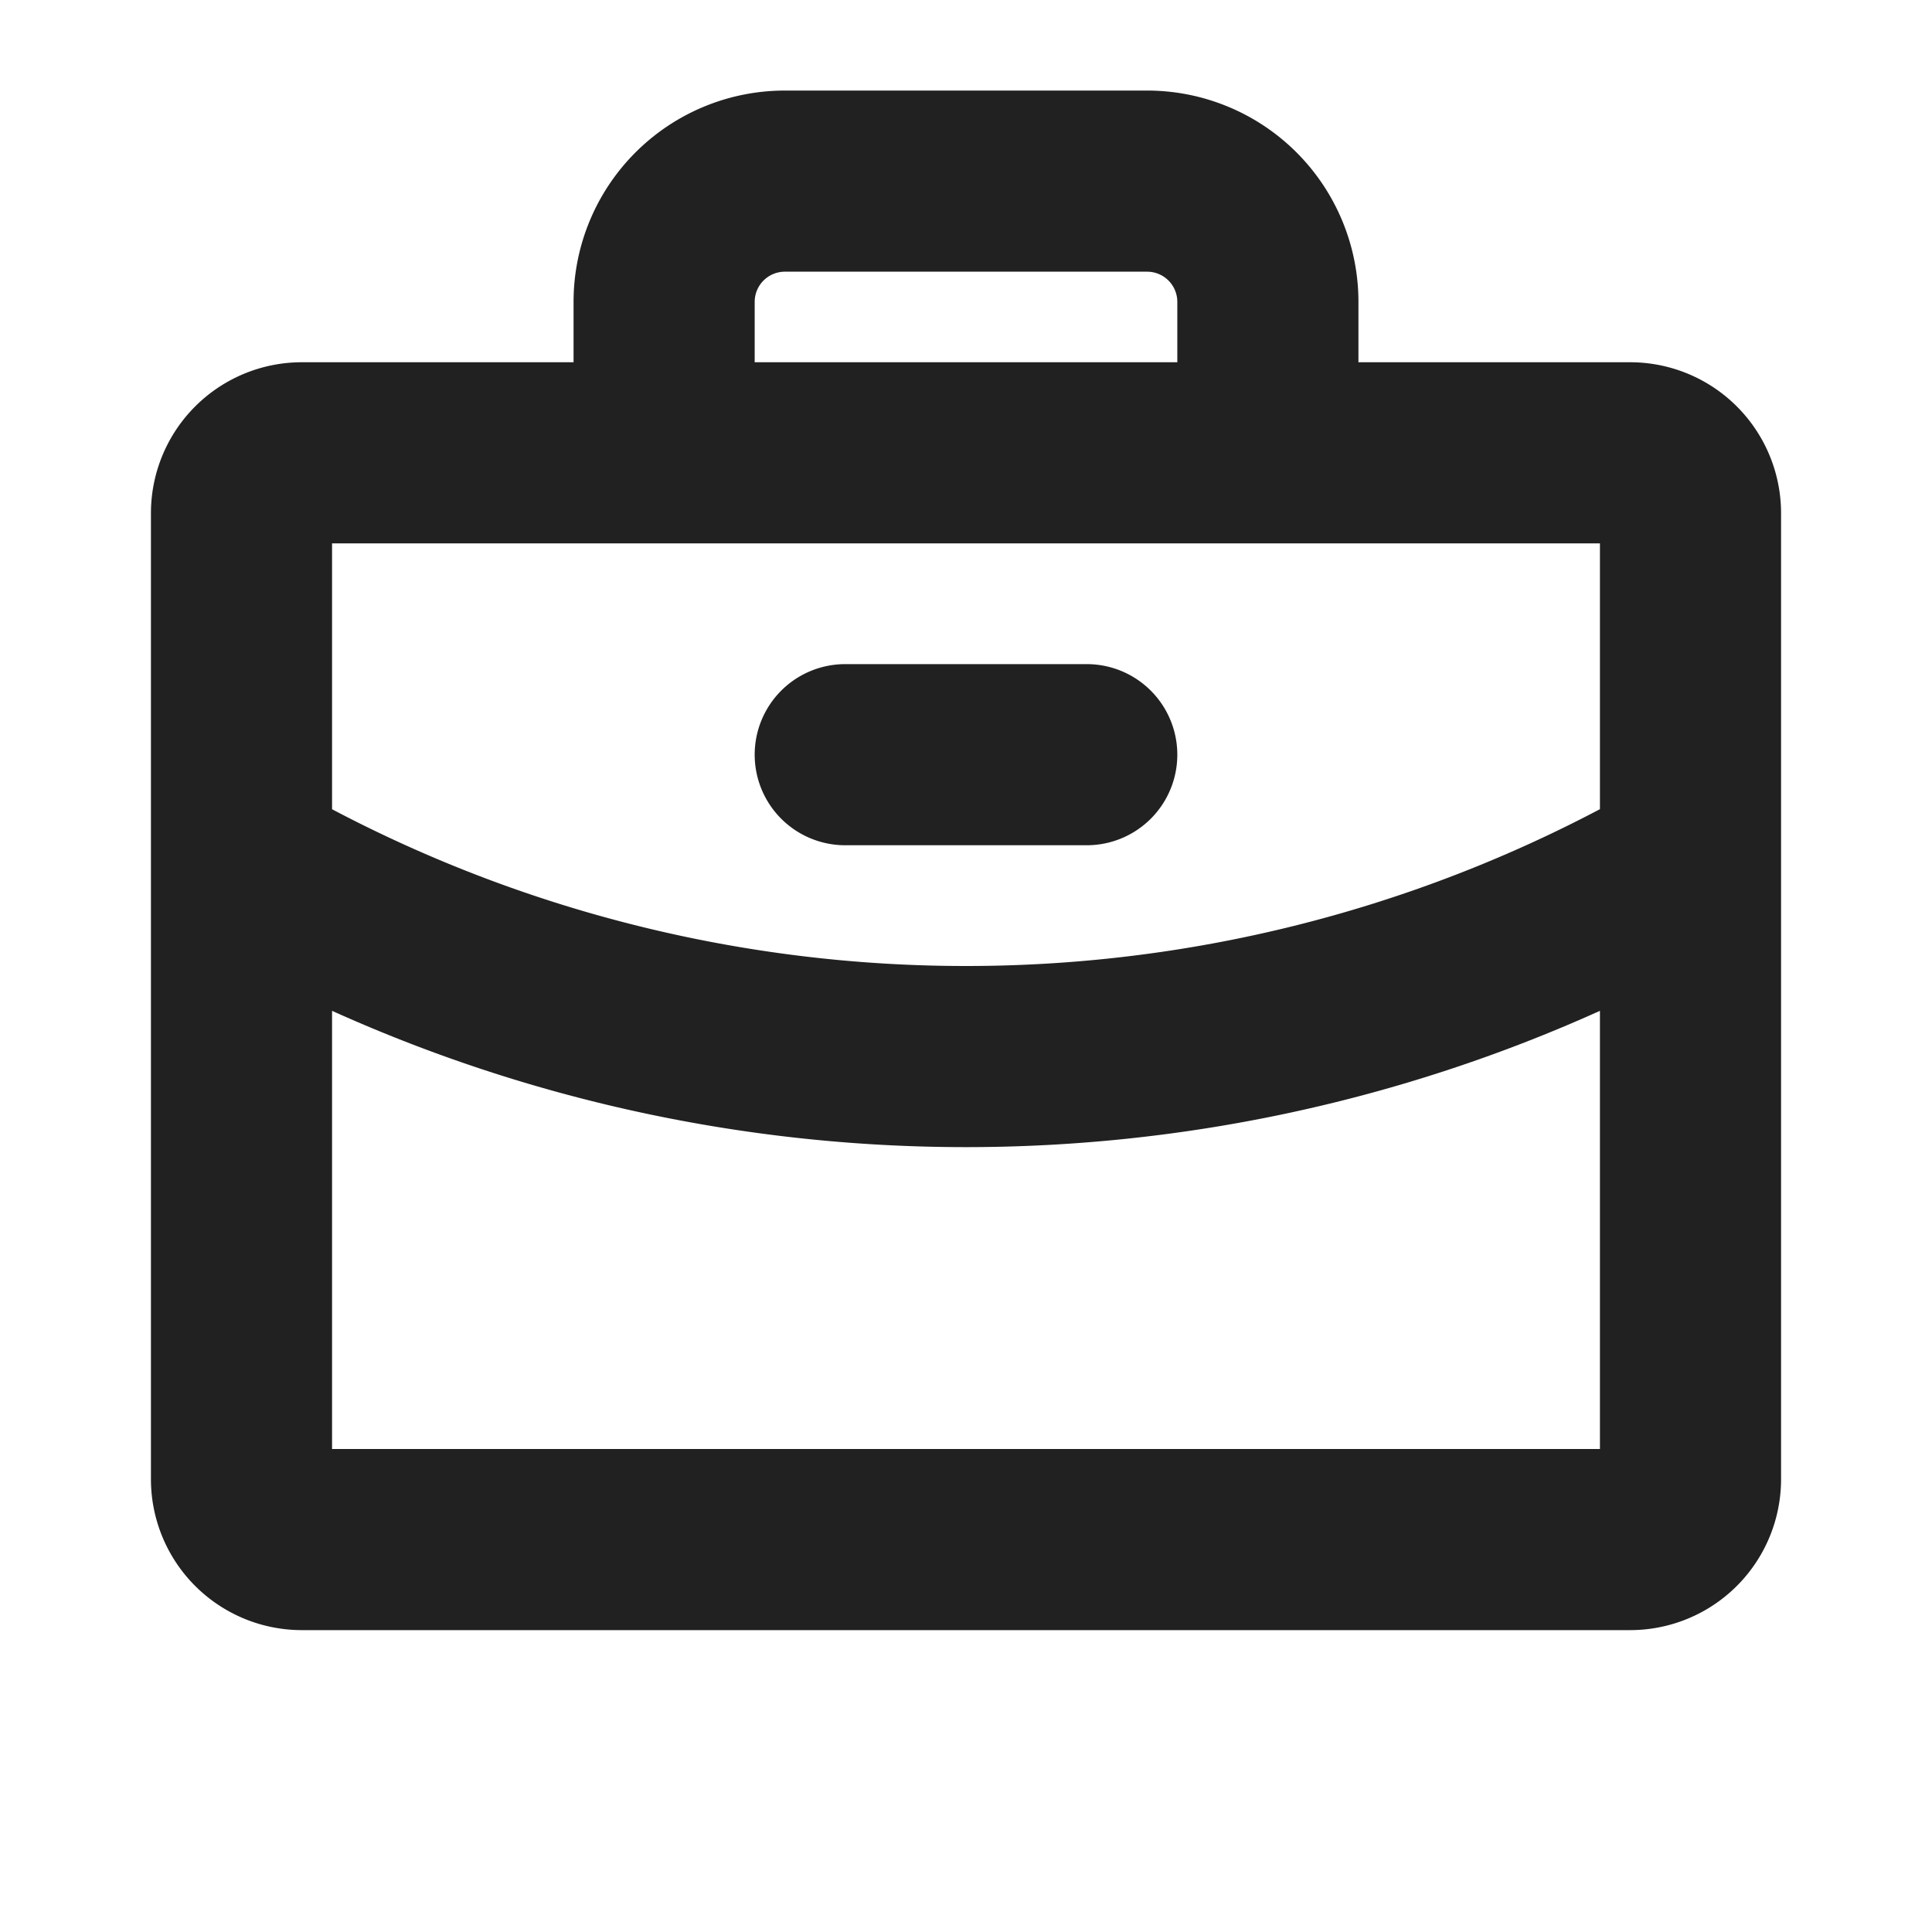 <svg xmlns="http://www.w3.org/2000/svg" width="32" height="32" fill="#212121" viewBox="0 0 256 256"><path d="M100,100a12,12,0,0,1,12-12h32a12,12,0,0,1,0,24H112A12,12,0,0,1,100,100ZM236,68V196a20,20,0,0,1-20,20H40a20,20,0,0,1-20-20V68A20,20,0,0,1,40,48H76V40a28,28,0,0,1,28-28h48a28,28,0,0,1,28,28v8h36A20,20,0,0,1,236,68ZM100,48h56V40a4,4,0,0,0-4-4H104a4,4,0,0,0-4,4ZM44,72v35.23A180.06,180.06,0,0,0,128,128a180,180,0,0,0,84-20.78V72ZM212,192V133.94A204.27,204.27,0,0,1,128,152a204.21,204.21,0,0,1-84-18.06V192Z"></path></svg>